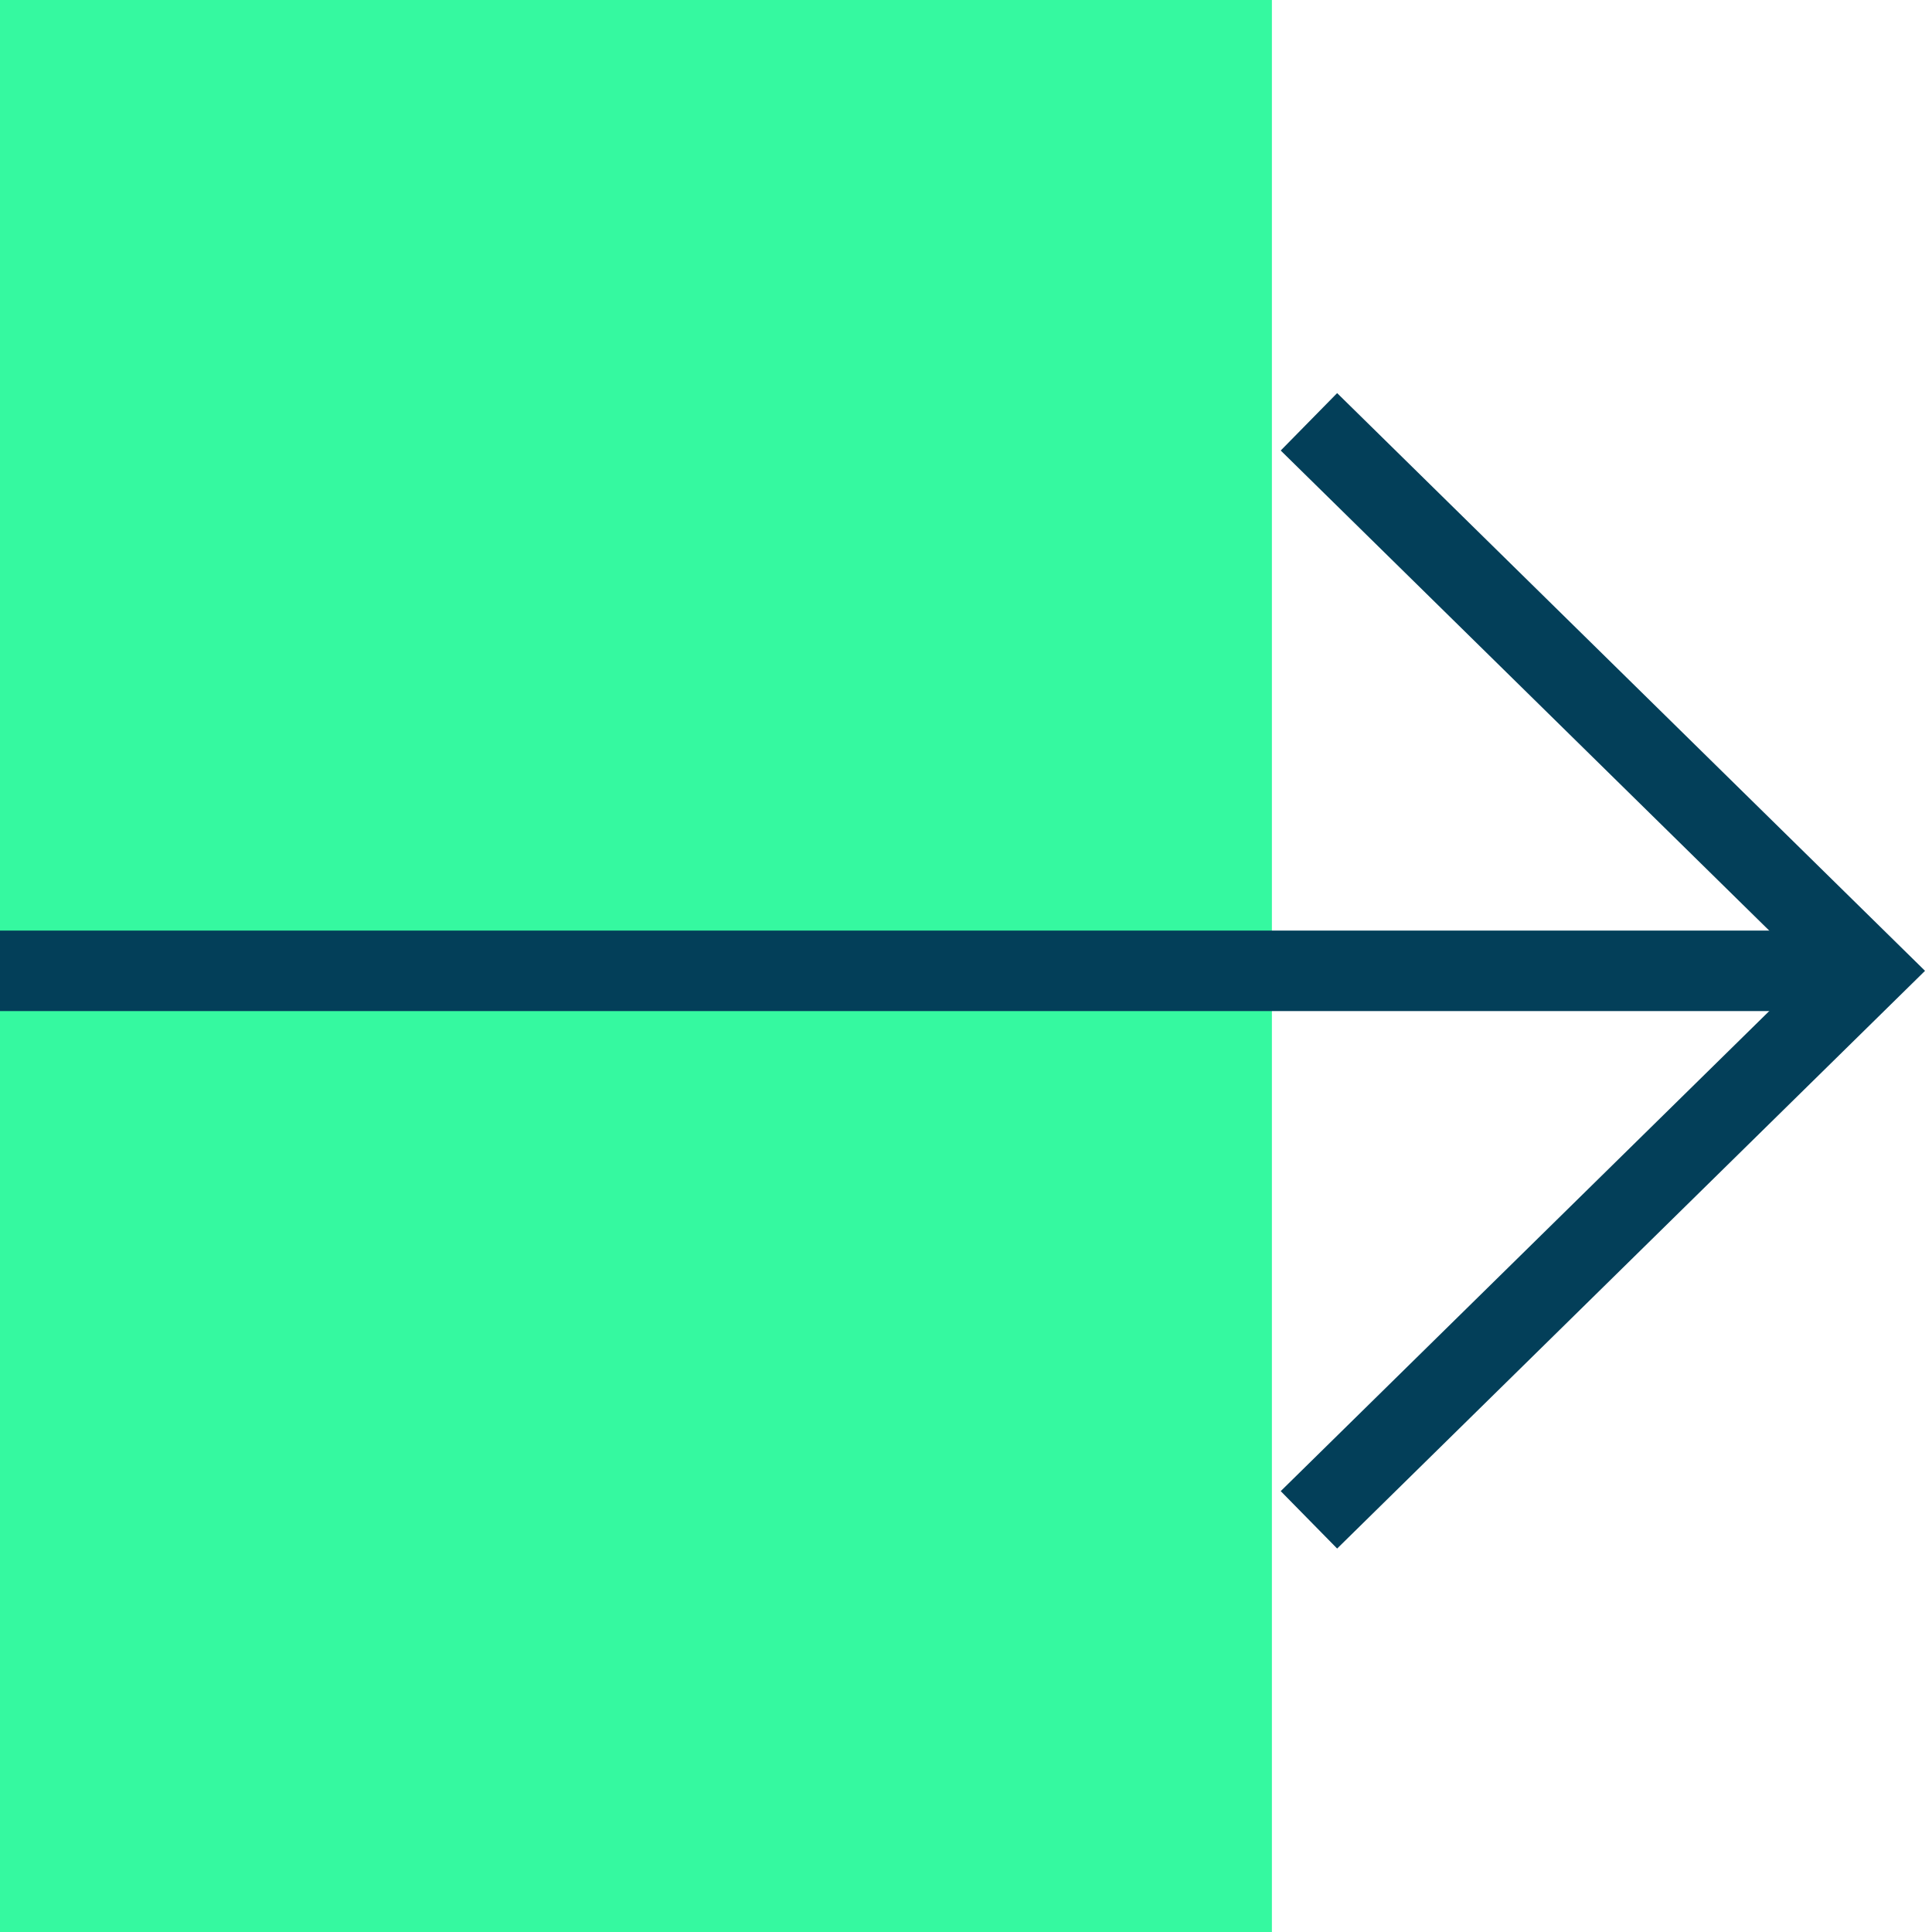 <svg width="120" height="120" viewBox="0 0 120 120" fill="none" xmlns="http://www.w3.org/2000/svg">
<g clip-path="url(#clip0_1033_3016)">
<path d="M0 0V120H79V0H0Z" fill="#35F9A0"/>
<path d="M81.3 94.4L116 60.3L81.3 26.2" stroke="#033F59" stroke-width="5" stroke-miterlimit="10"/>
<path d="M116 60.3H0" stroke="#033F59" stroke-width="5" stroke-miterlimit="10"/>
</g>
<defs>
<clipPath id="clip0_1033_3016">
<rect width="120" height="120" fill="white"/>
</clipPath>
</defs>
</svg>
